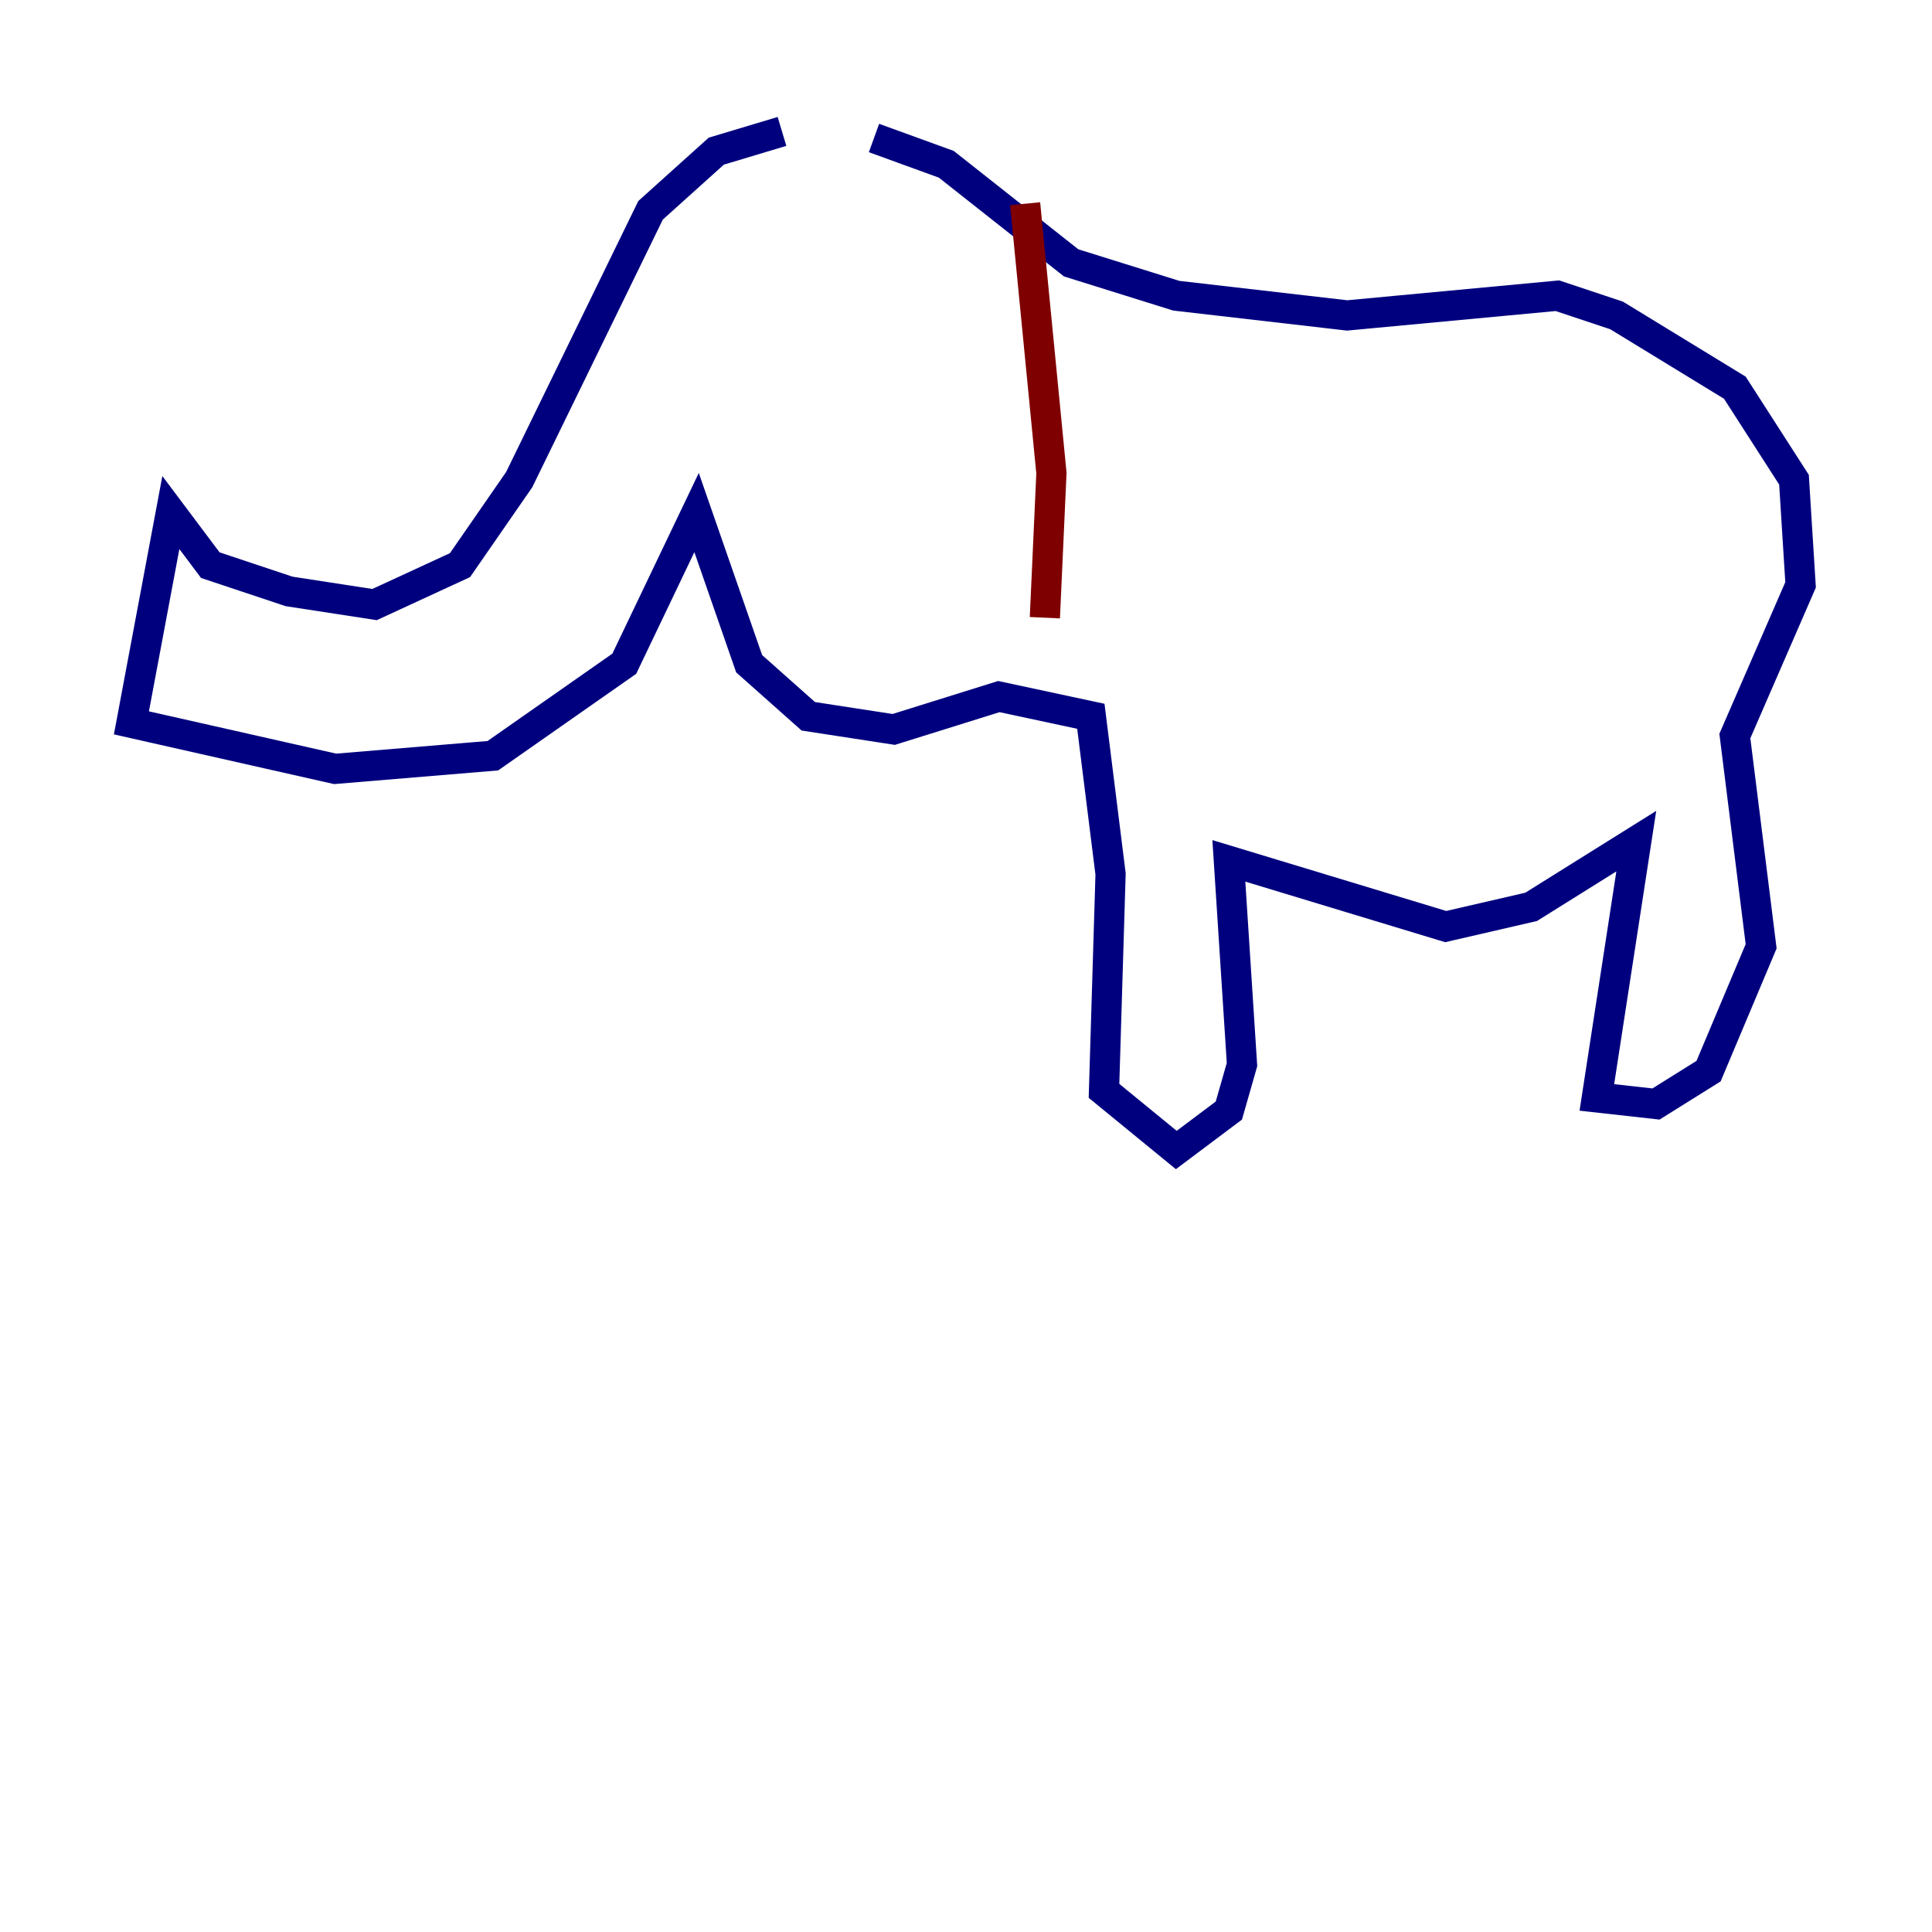 <?xml version="1.0" encoding="utf-8" ?>
<svg baseProfile="tiny" height="128" version="1.2" viewBox="0,0,128,128" width="128" xmlns="http://www.w3.org/2000/svg" xmlns:ev="http://www.w3.org/2001/xml-events" xmlns:xlink="http://www.w3.org/1999/xlink"><defs /><polyline fill="none" points="51.809,8.707 47.456,10.014 43.102,13.932 34.395,31.782 30.476,37.442 24.816,40.054 19.157,39.184 13.932,37.442 11.32,33.959 8.707,47.891 22.204,50.939 32.653,50.068 41.361,43.973 46.15,33.959 49.633,43.973 53.551,47.456 59.211,48.327 66.177,46.15 72.272,47.456 73.578,57.905 73.143,72.272 77.932,76.191 81.415,73.578 82.286,70.531 81.415,57.034 95.782,61.388 101.442,60.082 108.408,55.728 105.796,72.707 109.714,73.143 113.197,70.966 116.68,62.694 114.939,48.762 119.293,38.748 118.857,31.782 114.939,25.687 107.102,20.898 103.184,19.592 89.252,20.898 77.932,19.592 70.966,17.415 62.694,10.884 57.905,9.143" stroke="#00007f" stroke-width="2" /><polyline fill="none" points="67.918,13.497 69.66,31.347 69.225,40.925" stroke="#7f0000" stroke-width="2" /></svg>